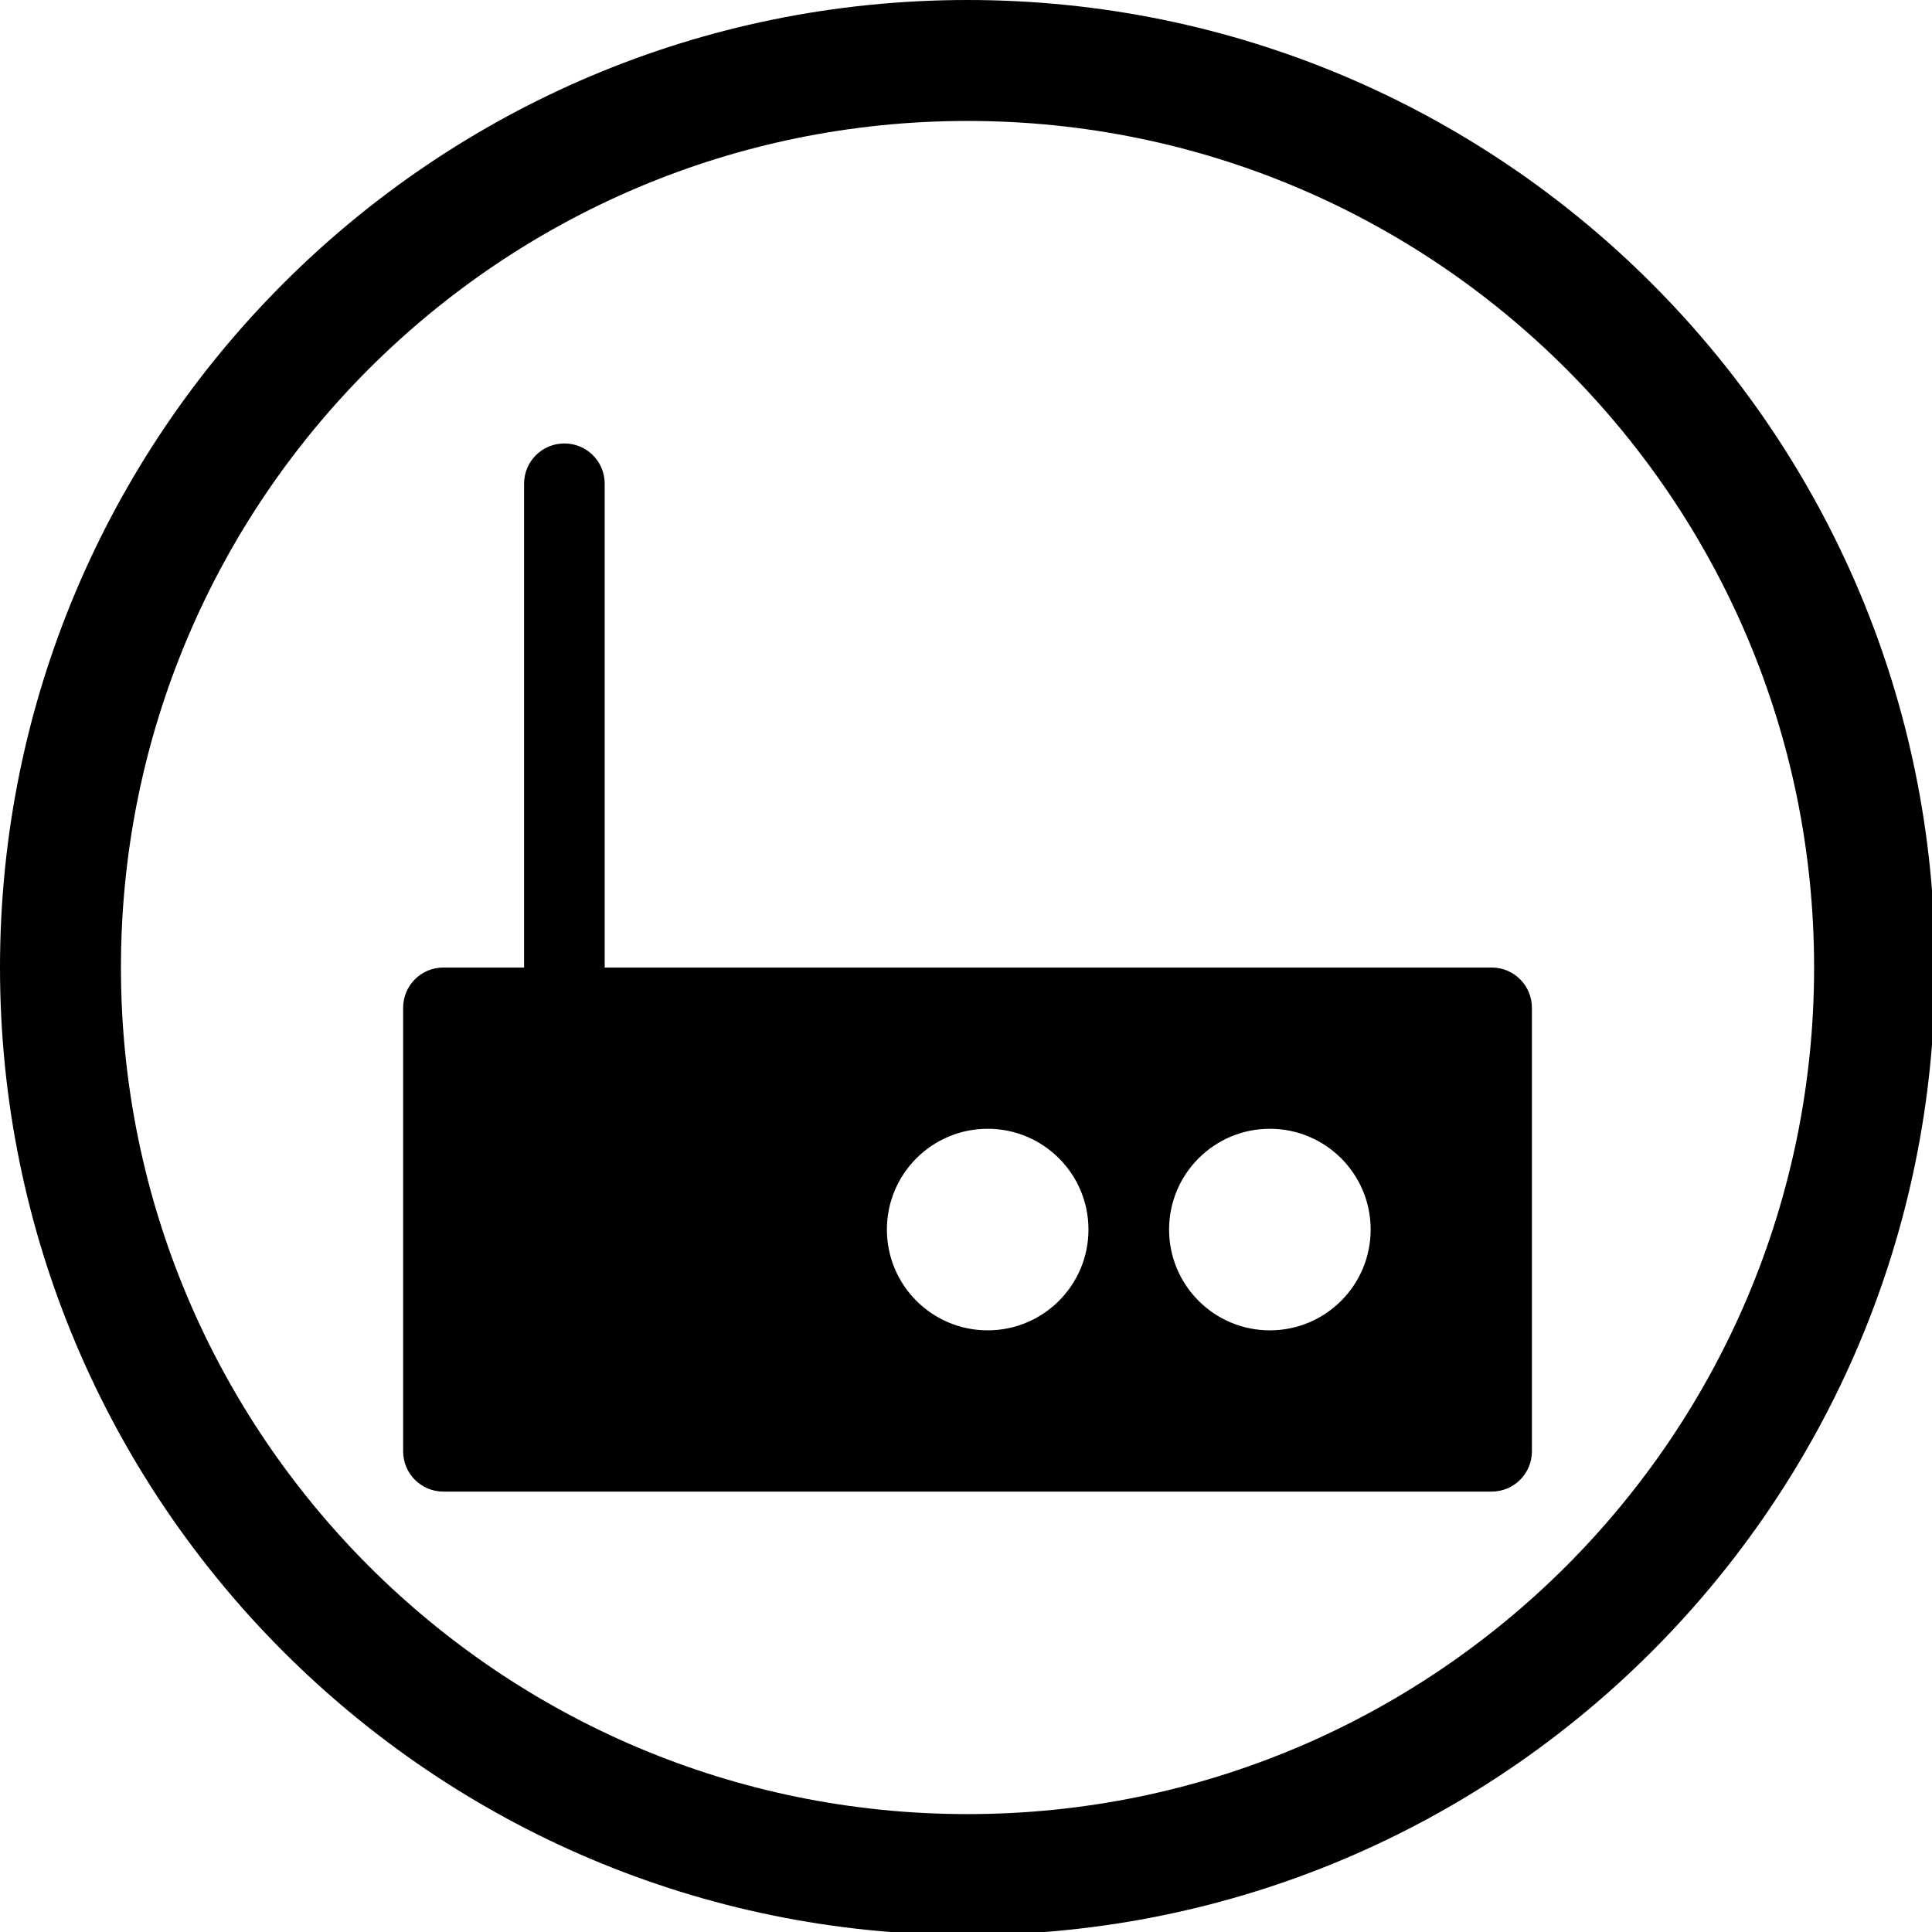 <?xml version="1.0" encoding="UTF-8" standalone="no"?>
<svg
   xmlns:dc="http://purl.org/dc/elements/1.1/"
   xmlns:cc="http://creativecommons.org/ns#"
   xmlns:rdf="http://www.w3.org/1999/02/22-rdf-syntax-ns#"
   xmlns:svg="http://www.w3.org/2000/svg"
   xmlns="http://www.w3.org/2000/svg"
   xmlns:sodipodi="http://sodipodi.sourceforge.net/DTD/sodipodi-0.dtd"
   xmlns:inkscape="http://www.inkscape.org/namespaces/inkscape"
   width="48"
   height="48"
   viewBox="0 0 12.7 12.7"
   version="1.1"
   id="svg4"
   sodipodi:docname="network-modem.svg"
   inkscape:version="0.92.5 (2060ec1f9f, 2020-04-08)">
  <defs
     id="defs8">
  <style
     id="current-color-scheme"
     type="text/css">
      .ColorScheme-Text {
        color:#000000;
      }
  </style>
  </defs>
  <path
     class="ColorScheme-Text"
     style="fill:currentColor"
     d="M 24 0 C 10.745 0 -4.7369516e-15 10.745 0 24 C 0 37.255 10.745 48 24 48 C 37.255 48 48 37.255 48 24 C 48 10.745 37.255 -4.7369516e-15 24 0 z M 24 3 C 35.598 3 45 12.402 45 24 C 45 35.598 35.598 45 24 45 C 12.402 45 3 35.598 3 24 C 3 12.402 12.402 3 24 3 z M 14 11 C 13.446 11 13 11.446 13 12 L 13 18 L 13 23 L 13 24 L 11 24 C 10.446 24 10 24.446 10 25 L 10 36 C 10 36.554 10.446 37 11 37 L 37 37 C 37.554 37 38 36.554 38 36 L 38 25 C 38 24.446 37.554 24 37 24 L 15 24 L 15 23 L 15 18 L 15 12 C 15 11.446 14.554 11 14 11 z M 24.5 28 C 25.881 28 27 29.119 27 30.5 C 27 31.881 25.881 33 24.5 33 C 23.119 33 22 31.881 22 30.5 C 22 29.119 23.119 28 24.5 28 z M 31.5 28 C 32.881 28 34 29.119 34 30.5 C 34 31.881 32.881 33 31.5 33 C 30.119 33 29 31.881 29 30.5 C 29 29.119 30.119 28 31.5 28 z "
     transform="scale(0.265)"
     id="path817" />
</svg>
